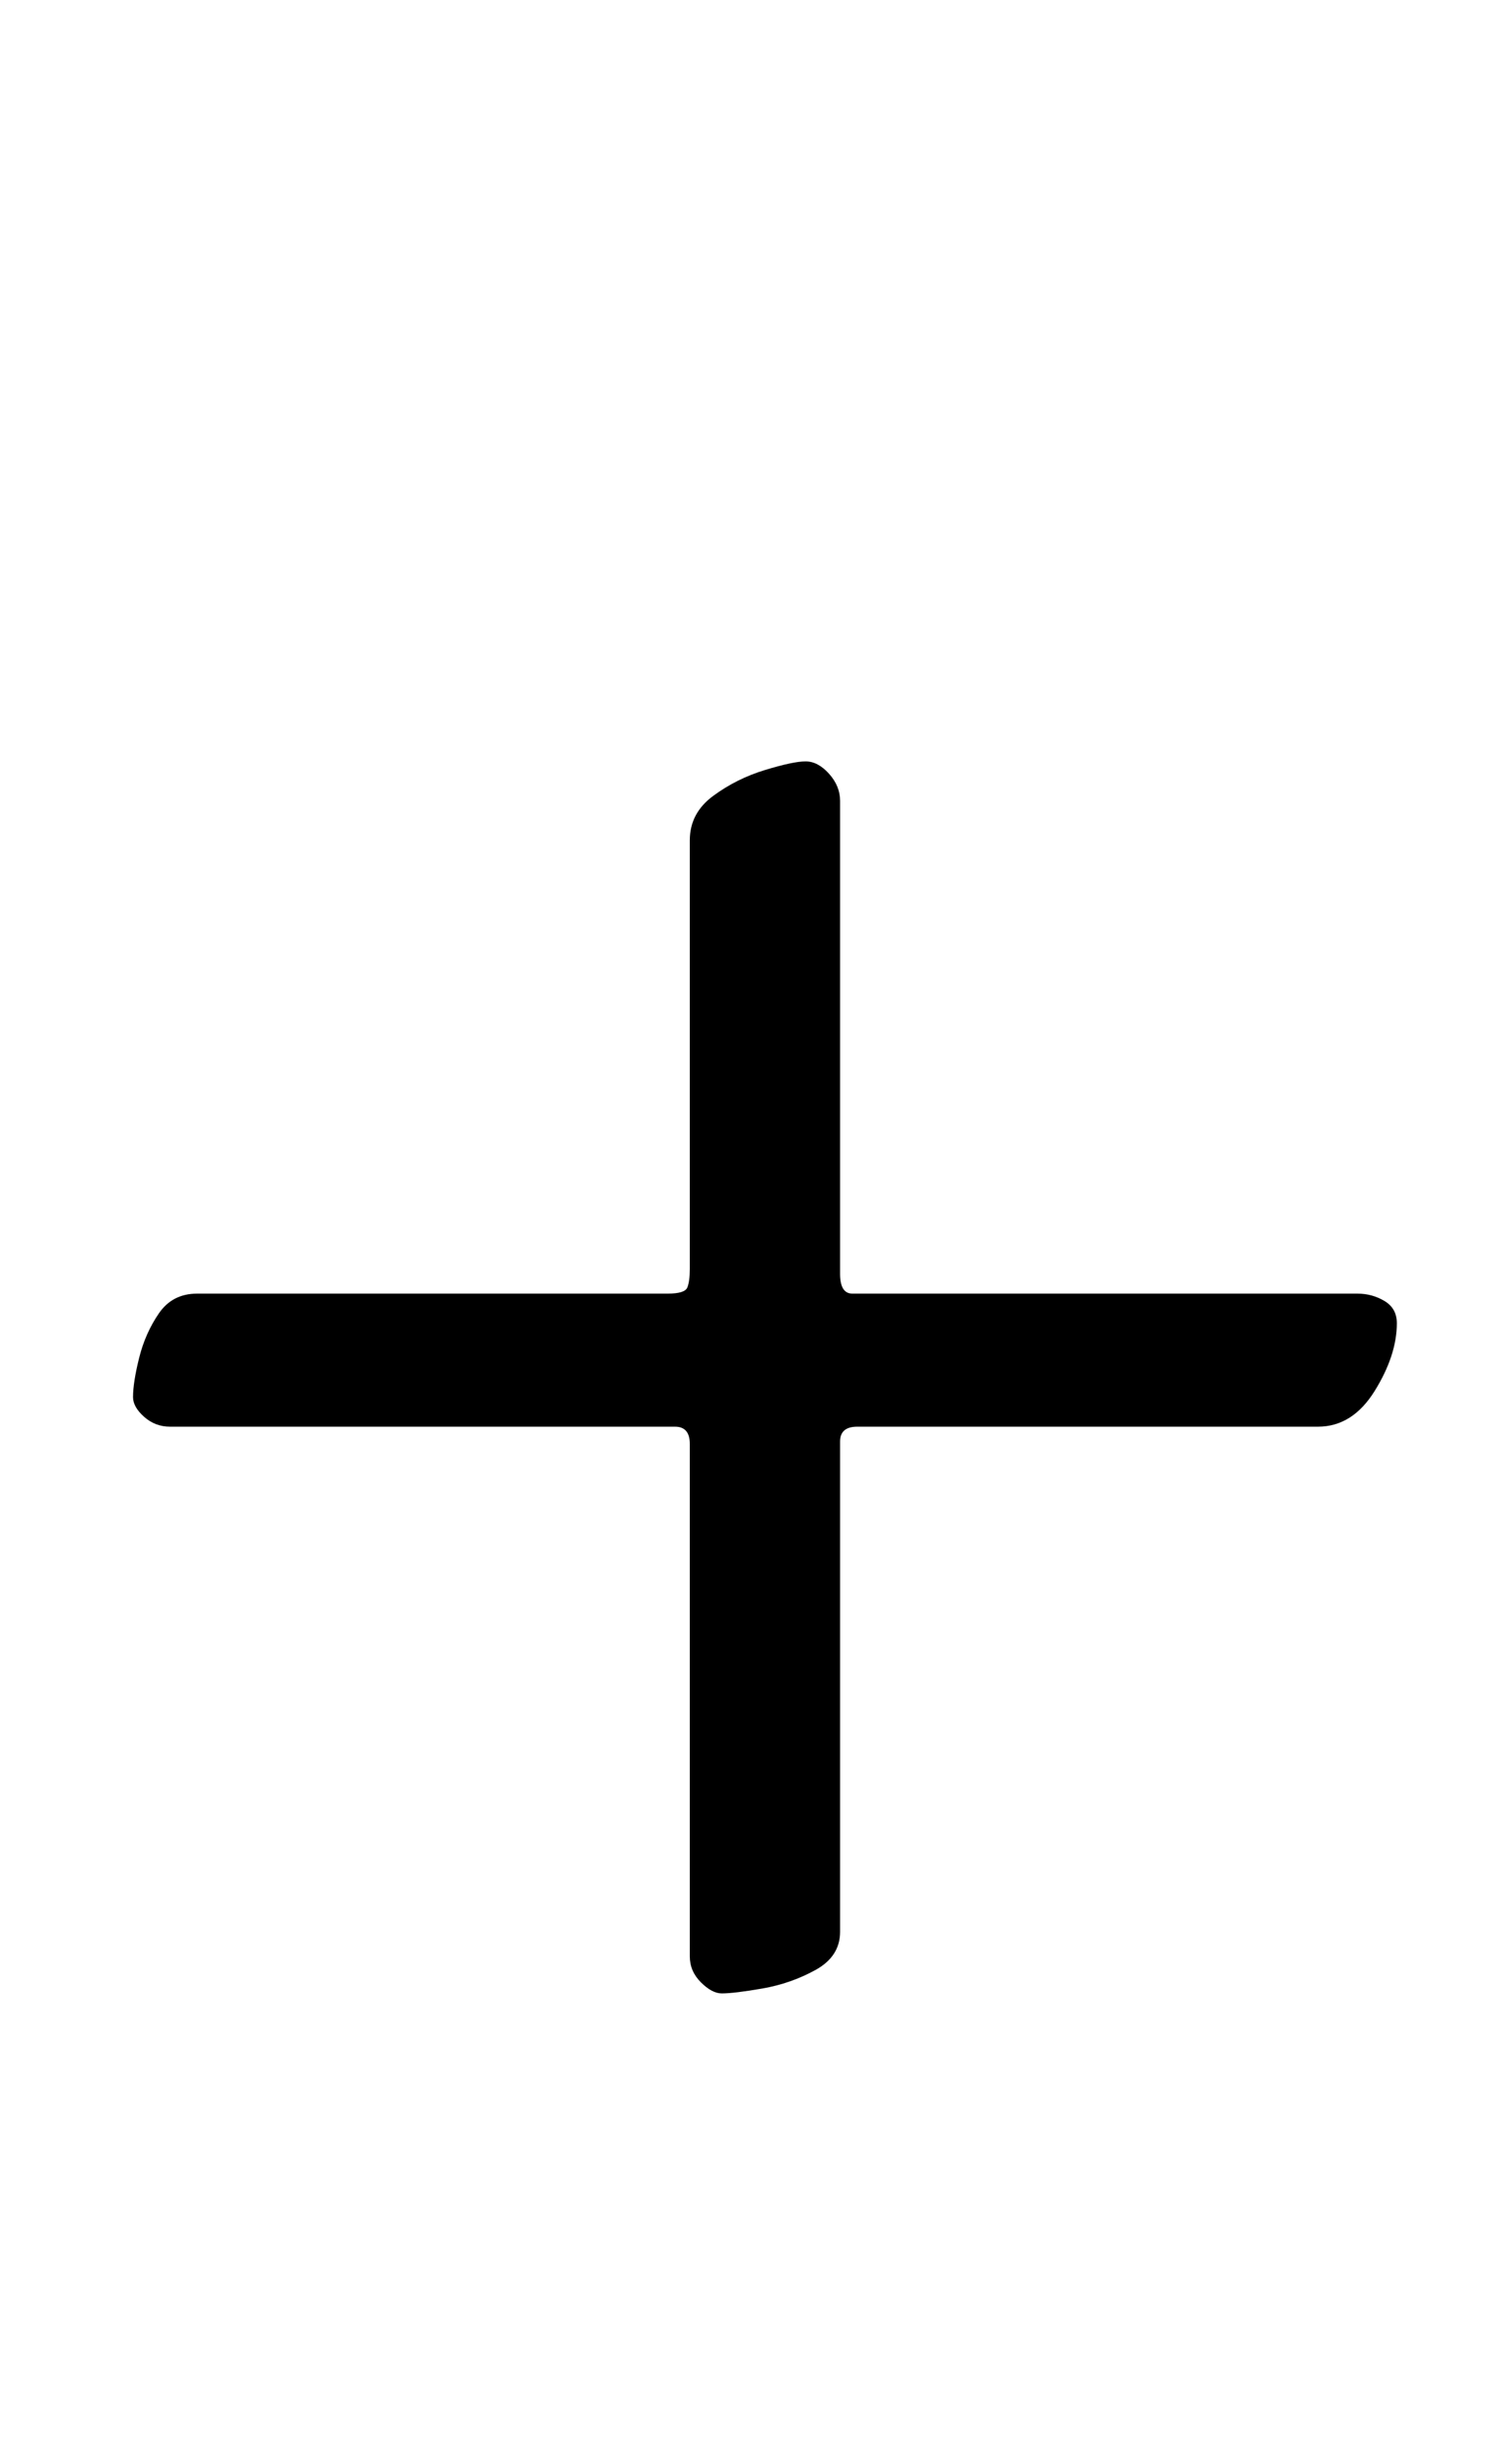 <?xml version="1.0" standalone="no"?>
<!DOCTYPE svg PUBLIC "-//W3C//DTD SVG 1.1//EN" "http://www.w3.org/Graphics/SVG/1.1/DTD/svg11.dtd" >
<svg xmlns="http://www.w3.org/2000/svg" xmlns:xlink="http://www.w3.org/1999/xlink" version="1.1" viewBox="-10 0 604 1000">
  <g transform="matrix(1 0 0 -1 0 800)">
   <path fill="currentColor"
d="M283 -9q-4 0 -8.5 4.5t-4.5 10.5v208q0 7 -6 7h-205q-6 0 -10.5 4t-4.5 8q0 6 2.5 16t8 18t15.5 8h191q7 0 8 2.5t1 7.5v174q0 11 9.5 18t21 10.5t16.5 3.5t9.5 -5t4.5 -11v-192q0 -8 5 -8h205q6 0 11 -3t5 -9q0 -13 -9 -27.5t-23 -14.5h-187q-7 0 -7 -6v-199
q0 -10 -10 -15.5t-21.5 -7.5t-16.5 -2z" />
  </g>

</svg>
